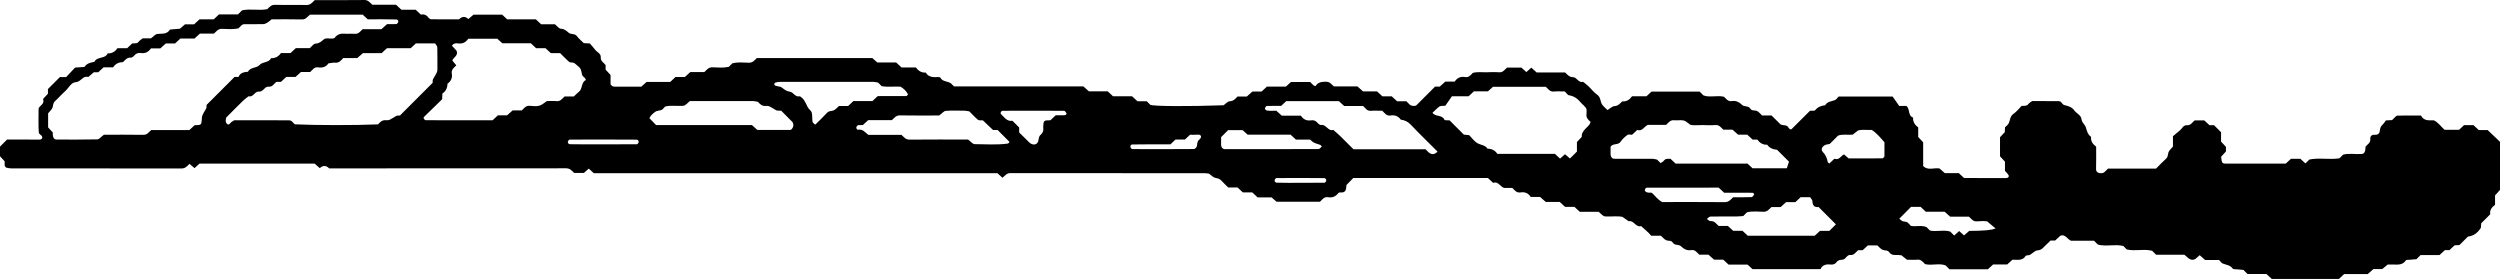 <?xml version="1.0" encoding="UTF-8"?>
<svg preserveAspectRatio="none" id="a" data-name="AW" xmlns="http://www.w3.org/2000/svg" width="500" height="55.787" viewBox="0 0 500 55.787">
  <path id="b" data-name="22" d="M316.37,26.844h0c.002-.034,.002-.029,0,0Zm183.63,1.503v9.641c-.342,.378-.657,.726-.991,1.096v1.875c-.691,.514-1.119,1.129-.956,1.888-.672,.672-1.239,1.239-1.805,1.805-.027,.309-.054,.619-.081,.928-.614,.944-1.409,1.618-2.58,1.733-.567,.566-1.133,1.133-1.7,1.7-.314,.016-.627,.032-.966,.05-.332,.31-.677,.633-1.033,.965h-.917c-.363,.335-.71,.655-1.073,.99h-3.786c-.26,.26-.486,.486-.815,.815-.343,.031-.797,.067-1.25,.115-.304,.032-.769-.029-.883,.14-.658,.977-1.623,.829-2.564,.82-.32-.003-.641,0-1.06,0-.297,.247-.652,.542-1.097,.912h-1.772c-.374,.332-.724,.643-1.115,.99h-4.725c-.362,.337-.708,.659-1.049,.977h-13.43c-.365-.336-.712-.655-1.076-.99h-3.782c-.261-.261-.488-.488-.815-.815-.345-.031-.8-.066-1.253-.114-.304-.032-.762,.027-.882-.144-.505-.721-1.304-.737-2-1.019-.273-.111-.461-.434-.736-.709h-2.796c-.373-.333-.723-.644-1.075-.958-.211,.187-.442,.383-.664,.588-.5,.462-1.109,.43-1.642-.037-.234-.205-.474-.403-.755-.642h-5.656c-.264-.264-.491-.491-.789-.789-1.619-.423-3.378,.121-5.072-.264-.23-.23-.457-.457-.698-.698-1.68-.413-3.442,.169-5.088-.28-.271-.271-.497-.497-.77-.77h-4.625c-.769-.36-1.108-1.367-2.106-1.005-.345,.317-.693,.638-1.053,.97h-.928c-.238,.238-.447,.487-.695,.686-.588,.473-.925,1.223-1.891,1.278-.525,.03-1.004,.617-1.534,.897-.256,.136-.736,.045-.848,.224-.661,1.05-1.678,.693-2.644,.753-.318,.287-.667,.602-1.046,.944h-2.815c-.363,.335-.711,.655-1.043,.962h-7.681c-.24-.24-.467-.467-.777-.776-1.274-.497-2.726,.083-4.105-.257-.444-.42-.791-.97-1.558-.89-.634,.066-1.28,.013-2.049,.013-.28-.222-.639-.507-1.121-.889-.312-.018-.778-.092-1.236-.061-.529,.036-.923-.159-1.213-.556-.336-.46-.848-.298-1.261-.451-.414-.153-.727-.578-1.122-.916h-1.869c-.335,.309-.683,.629-1.049,.966h-.902c-.499,.395-.781,1.035-1.567,.958-.708-.069-.888,.875-1.524,.931-.488,.042-.932,.078-1.237,.507-.312,.437-.76,.522-1.247,.469-.854-.092-1.58,.083-1.962,.927h-13.586c-.283-.258-.631-.575-1.003-.914h-3.792c-.359-.33-.707-.651-1.075-.99h-1.836c-.387-.346-.736-.658-1.108-.99h-1.84c-.488-.477-.849-1.042-1.609-.917-.849,.14-1.465-.198-2.09-.796-.389-.372-1.226-.081-1.611-.712-.301-.493-.85-.287-1.257-.446-.413-.16-.723-.587-1.106-.922h-1.943c-.185-.202-.387-.452-.619-.67-.457-.43-.932-.841-1.399-1.261-1.082,.334-1.436-1.212-2.486-.962-.376-.263-.753-.527-1.254-.877-.938-.201-2.05-.05-3.155-.079-.589-.016-.589-.002-1.586-.934h-3.785l-1.071-.99h-1.88c-.356-.332-.702-.655-1.06-.99h-2.801c-.397-.35-.748-.659-1.124-.99h-1.871c-.504-.789-1.203-1.047-2.057-.905-.751,.124-1.139-.398-1.622-.906h-1.672c-.851-.319-1.164-1.381-2.18-1.01-.339-.316-.685-.638-1.042-.971h-26.918c-.436,.448-.882,.906-1.36,1.397-.1,.689,.018,1.603-1.188,1.494-.141-.013-.354,.017-.425,.11-.527,.691-1.2,.993-2.06,.844-.751-.131-1.138,.4-1.621,.905h-8.69c-.246-.215-.598-.521-1.004-.874h-2.79c-.36-.336-.707-.658-1.063-.99h-1.885c-.356-.332-.701-.654-1.061-.99h-1.871c-.481-.481-.955-.916-1.381-1.393-.343-.383-.761-.436-1.23-.539-.413-.091-.756-.5-1.215-.829-.188-.022-.493-.091-.798-.091-12.978-.005-25.956,.003-38.935-.023-.773-.002-1.087,.527-1.584,.937-.325-.295-.66-.6-1.01-.917H118.762c-.343-.313-.683-.624-1.007-.919-.362,.322-.711,.634-.976,.869h-1.947c-.488-.48-.853-.932-1.61-.93-14.741,.024-29.481,.017-44.222,.017h-3.156q-.947-.93-1.884-.044c-.33-.292-.663-.587-1.025-.907h-23.034c-.332,.299-.676,.609-1.003,.904l-.994-.865c-.486,.469-.844,.933-1.604,.931-11.376-.026-22.752-.016-34.128-.023-.301,0-.602-.088-.887-.133-.565-.323-.287-.859-.357-1.288-.33-.354-.652-.7-.929-.997v-1.933c.482-.482,.936-.936,1.413-1.413,2.056,0,4.135-.015,6.215,.014,.365,.005,.719,.007,.813-.334,.146-.528-.655-.659-.684-1.099-.101-1.497-.039-3.089-.039-4.814,.224-.553,1.268-.874,.899-1.886,.318-.341,.641-.686,.973-1.042v-.94c.796-.796,1.589-1.589,2.392-2.392h1.251c.504-.537,1.153-1.227,1.786-1.9,.624-.043,1.251-.087,1.877-.13,.458-.733,1.222-.871,1.981-1.019,.531-1.124,2.165-.521,2.661-1.699,.866,.059,1.488-.354,1.96-1.025h1.927l1.034-.965c.481-.028,.964,.1,1.316-.38,.176-.24,.47-.392,.776-.636h1.652c.504-.367,.856-.827,1.254-.872,.93-.105,1.929,.134,2.531-.879l2.005-.173c.25-.217,.602-.522,1.011-.877h1.823c.362-.336,.708-.657,1.068-.99h2.843c.356-.332,.702-.655,1.06-.99h3.797l.808-.808c1.59-.377,3.344,.089,5.052-.238,.431-.441,.808-.891,1.563-.871,2.081,.055,4.166-.017,6.248,.038,.752,.02,1.139-.415,1.677-.981,3.243,0,6.593,.025,9.941-.019,.772-.01,1.092,.519,1.586,.95h4.746l1.065,.99h2.845c.356,.332,.701,.655,1.051,.981,.728-.169,1.224,.172,1.598,.698,.159,.094,.287,.235,.416,.236,1.908,.014,3.816,.01,5.607,.01q.967-.931,1.871-.059c.322-.273,.651-.551,1.035-.875h5.733c.3,.28,.646,.603,1.001,.934h5.733c.356,.332,.702,.654,1.062,.99h2.762c.438,.35,.794,.871,1.167,.884,.728,.025,1.117,.425,1.607,.826,.453,.37,1.202,.087,1.642,.686,.375,.51,.89,.918,1.343,1.372,.314,.017,.627,.034,1.216,.065,.279,.327,.708,.798,1.1,1.298,.377,.48,1.137,.727,1.083,1.465-.059,.792,.595,1.054,.97,1.554v.923c.331,.356,.652,.703,.991,1.067v1.861c.214,.338,.473,.475,.799,.474,1.762-.004,3.525-.002,5.346-.002,.317-.281,.667-.592,1.06-.94h4.726c.36-.336,.706-.659,1.062-.99h1.877c.366-.336,.713-.655,1.078-.99h2.816c.493-.444,.823-.973,1.593-.948,1.101,.036,2.215,.144,3.305-.101l.692-.692c1.082-.295,2.196-.153,3.294-.125,.76,.02,1.123-.456,1.61-.936h23.1c.263,.233,.613,.543,1.005,.891h3.764c.361,.336,.707,.659,1.062,.99h2.889c.471,.674,1.097,1.081,1.96,1.026,.592,.991,1.553,.938,2.515,.898,.14-.006,.367,.036,.414,.128,.494,.954,1.738,.594,2.336,1.351,.099,.125,.225,.228,.386,.389h25.873l1.113,.988h3.763c.362,.337,.708,.659,1.063,.99h3.799c.367,.337,.714,.656,1.079,.99h1.858c.262,.262,.489,.489,.716,.716,.564,.301,7.693,.341,14.646,.088,.457-.317,.828-.784,1.212-.795,.747-.022,1.132-.457,1.58-.957h1.867c.373-.333,.723-.644,1.111-.99h1.838c.365-.338,.712-.66,1.069-.99h3.796c.369-.338,.717-.656,1.001-.916h3.859c.264,.264,.481,.502,.723,.71,.077,.067,.221,.056,.358,.087,.469-.765,1.195-.852,2.036-.861,.76-.008,1.118,.47,1.607,.943h4.726c.371,.333,.72,.646,1.105,.99h2.803c.367,.338,.715,.658,1.075,.99h1.864c.374,.34,.722,.656,1.09,.991h1.85c.267,.267,.478,.512,.724,.715,.334,.275,1.073,.291,1.297,.068,1.245-1.242,2.487-2.486,3.724-3.723h.933c.38-.343,.729-.657,1.099-.99h1.883c.502-.76,1.179-1.067,2.045-.916,.743,.13,1.154-.36,1.573-.829,.94-.254,1.893-.101,2.836-.13,.8-.024,1.607-.059,2.402,.01,.769,.067,1.109-.481,1.6-.937h2.898c.28,.255,.628,.571,.977,.889,.327-.29,.667-.591,.993-.88,.351,.314,.7,.627,1.072,.959h5.686c.488,.474,.85,.938,1.607,.947,.749,.009,1.058,1.191,2.006,.929,.358,.296,.734,.573,1.07,.893,.581,.551,1.071,1.224,1.721,1.67,.754,.517,.594,1.387,1.016,1.997,.269,.389,.666,.689,1.063,1.086,.453-.272,.911-.762,1.395-.79,.758-.044,1.093-.539,1.549-.944,.871,.07,1.486-.359,1.959-1.023h2.888c.356-.332,.701-.655,1.008-.941h9.62c.251,.251,.477,.477,.764,.764,1.3,.482,2.749-.078,4.132,.28,.432,.437,.806,.985,1.561,.856,.855-.145,1.456,.226,2.087,.804,.393,.36,1.225,.087,1.609,.715,.306,.499,.86,.27,1.261,.434,.413,.168,.719,.596,1.091,.928h1.887c.569,.567,1.131,1.137,1.704,1.696,.453,.443,1.267,.014,1.644,.678,.201,.355,.495,.503,.668,.334,1.254-1.226,2.488-2.473,3.677-3.662,.407-.027,.865,.075,1.005-.091,.541-.642,1.203-.938,2.007-.998,.445-.759,1.268-.771,1.973-1.039,.273-.104,.461-.433,.739-.712h10.793c.4,.571,.951,1.357,1.315,1.877h1.415c.813,.569,.25,1.938,1.361,2.326-.049,.861,.35,1.491,1.027,1.961v1.928c.331,.354,.654,.7,.99,1.06v4.764c.975,.936,2.147,.281,3.274,.469,.305,.271,.655,.582,1.045,.929h2.804c.36,.336,.706,.659,1.052,.982,2.724,0,5.448-.011,8.171,.013,.362,.003,.712-.016,.783-.373,.038-.191-.242-.454-.398-.671-.092-.128-.223-.229-.371-.377v-1.86c-.335-.364-.655-.711-.991-1.076v-3.813c.32-.343,.643-.689,.955-1.023,.016-.335,.031-.649,.047-.963,.227-.227,.505-.421,.669-.686,.39-.632,.263-1.483,1.013-1.999,.64-.441,1.135-1.093,1.64-1.598,.578,.001,1.04,.043,1.389-.408,.18-.232,.466-.397,.731-.54,.124-.067,.314-.012,.475-.012,1.602,0,3.204-.003,4.807,.006,.142,0,.283,.084,.425,.13,.227,.227,.419,.584,.686,.655,.751,.199,1.483,.341,1.983,1.038,.454,.633,1.388,.979,1.476,1.78,.08,.728,.669,1.057,.843,1.583,.246,.746,.383,1.483,1.071,1.964-.095,.884,.373,1.478,1.018,1.958,0,1.466,.022,2.909-.015,4.35-.01,.368,.025,.623,.352,.824,.325,.199,.95,.205,1.299-.068,.25-.196,.458-.447,.726-.715h9.616c.653-.653,1.3-1.351,2.005-1.985,.406-.365,.338-.826,.475-1.255,.132-.414,.553-.737,.901-1.167v-2.061c.364-.308,.837-.735,1.337-1.127,.48-.377,.728-1.137,1.464-1.084,.791,.057,1.056-.592,1.556-.969h1.903c.338,.311,.686,.631,1.054,.971h.906c.472,.472,.926,.925,1.401,1.401v1.876c.336,.36,.659,.706,.977,1.048v.929c-.336,.366-.655,.713-.958,1.042,.098,1.199,.207,1.375,.865,1.377,1.602,.003,3.205,.001,4.807,.001h7.25c.326-.299,.673-.617,1.041-.954h1.885c.335,.307,.674,.617,1.012,.926,.241-.241,.468-.468,.785-.785,1.925-.405,3.993,.069,6.014-.243,.231-.231,.457-.458,.732-.732,1.194-.321,2.467-.044,3.722-.131,.431-.03,.704-.375,.738-.987,.009-.158,.001-.316,.001-.442,.381-.511,1.053-.771,.976-1.564-.053-.55,.293-.887,.851-.844,.557,.043,.95-.188,1.034-.682,.079-.469,.093-.893,.484-1.255,.346-.32,.596-.743,.751-.943,.614-.031,.927-.047,1.241-.064,.227-.227,.453-.453,.68-.68,.128-.078,.255-.222,.384-.223,1.588-.015,3.177-.01,4.707-.01,.633,1.179,1.657,.928,2.586,.961,.885,.416,1.404,1.246,2.147,1.893h2.89c.296-.275,.642-.597,1-.93h1.887c.352,.329,.698,.651,1.058,.987h1.78c.885,.843,1.695,1.613,2.457,2.338ZM41.303,20.996c1.884-1.884,3.681-3.681,5.611-5.611h.793c.32-.833,1.084-.97,1.883-1.037,.476-.959,1.687-.655,2.321-1.354,.627-.692,1.838-.403,2.316-1.359,.855,.041,1.491-.344,1.96-1.027h1.92c.358-.331,.705-.651,1.07-.987h2.787c.403-.341,.75-.879,1.12-.896,.716-.032,1.131-.373,1.616-.799,.513-.45,1.212-.136,1.823-.217,.144-.019,.342-.047,.412-.144,.522-.719,1.223-.9,2.071-.824,.635,.057,1.285-.042,1.918,.025,.765,.08,1.115-.463,1.604-.931h3.763c.369-.331,.718-.643,1.124-1.006,.565,0,1.201,.016,1.834-.014,.123-.006,.263-.169,.351-.291,.156-.218,.039-.618-.321-.629-1.917-.06-3.836-.028-5.722-.028-.37-.341-.717-.661-1.013-.933h-10.548c-.524,.412-.824,.974-1.602,.953-2.065-.057-4.132-.019-6.083-.019q-1.04,.962-1.679,.963c-1.28-.004-2.56-.006-3.84,.006-.139,.001-.277,.098-.415,.149-.226,.226-.453,.453-.684,.684-1.089,.241-2.202,.136-3.302,.099-.768-.025-1.101,.499-1.593,.946h-2.811c-.365,.333-.712,.65-1.083,.988h-2.826c-.358,.331-.705,.651-1.069,.987h-1.846c-.381,.343-.729,.657-1.097,.989h-1.883c-.502,.755-1.171,1.051-2.041,.924-.487-.071-.904,.066-1.252,.464-.19,.217-.508,.483-.747,.464-.766-.063-1.113,.483-1.56,.903-.84-.011-1.498,.329-1.962,1.033h-1.907c-.364,.336-.711,.657-1.071,.988h-.886c-.392,.338-.748,.644-1.104,.951-1.09-.358-1.455,.972-2.479,1.023-.961,.047-1.422,1.155-2.117,1.778-.714,.64-1.343,1.374-2.053,2.018-.399,.362-.356,.813-.486,1.249-.124,.414-.541,.74-.894,1.186v2.819c.268,.291,.588,.637,.929,1.008,0,.125-.007,.284,.001,.442,.03,.605,.309,.977,.742,.978,2.72,.002,5.441,.032,8.16-.035,.379-.009,.747-.504,1.328-.926,2.463,0,5.17-.03,7.875,.019,.772,.014,1.089-.522,1.584-.95h7.624c.359-.331,.705-.65,1.063-.98,1.332,0,1.369-.062,1.431-1.235,.039-.731,.059-.72,.848-2.052,.143-.241,.083-.603,.099-.75Zm38.679,2.116c2.209-2.209,4.336-4.336,6.549-6.549,.014-.151-.053-.515,.089-.756,.848-1.439,.863-1.43,.86-2.042-.006-1.437,.021-2.875-.023-4.311-.008-.26-.289-.511-.448-.774h-3.83c-.338,.313-.684,.634-1.038,.962h-4.744c-.367,.337-.713,.655-1.071,.984h-3.742c-.405,.354-.755,.659-1.129,.985h-2.823c-.436,.516-.826,.988-1.576,.924-.45-.038-.913,.088-1.37,.141-.502,.743-1.229,.928-2.061,.8-.765-.118-1.1,.477-1.592,.927h-1.845c-.365,.331-.712,.645-1.088,.986h-1.848c-.361,.335-.708,.655-1.064,.985h-.917c-.501,.373-.76,1.043-1.55,.964-.83-.084-1.041,1.093-2,.985-.757-.085-1.049,1.183-1.993,.926-.361,.284-.752,.539-1.079,.858-1.143,1.115-2.267,2.249-3.385,3.389-.088,.09-.063,.288-.096,.435-.081,.354,.009,.63,.247,.858,.237,.227,.418,.137,.693-.205,.181-.226,.483-.355,.731-.527,3.672,0,7.345-.001,11.018,.005,.142,0,.283,.082,.425,.125,.226,.226,.452,.452,.677,.677,4.349,.202,11.985,.208,16.653,.011,.414-.467,.823-.896,1.568-.836,.694,.056,.688-.037,2.043-.836,.241-.142,.604-.078,.761-.094Zm34.778-3.817c.361-.334,.69-.668,1.05-.964,.742-.608,.387-1.846,1.35-2.318-.038-.499-.626-.647-.731-1.024-.163-.586-.126-1.199-.694-1.642-.486-.379-.827-.918-1.581-.857-.233,.019-.52-.285-.739-.488-.468-.434-.909-.898-1.388-1.378h-1.868c-.358-.333-.703-.653-1.061-.987h-1.882c-.351-.329-.696-.652-1.045-.98h-5.699c-.378-.342-.725-.656-1.008-.912h-5.807c-.5,.729-1.147,1.065-2.027,.935-.474-.07-.941-.003-1.243,.455,.31,.339,.624,.683,.933,1.021,.381,.958-.607,1.301-.862,1.935,.276,.337,.541,.66,.808,.985-.548,.489-1.038,.9-.904,1.64,.158,.868-.18,1.527-.867,2.036-.008,.828-.317,1.501-1.013,1.947-.015,.342-.029,.656-.051,1.148-1.162,1.127-2.421,2.345-3.668,3.574-.054,.054-.04,.245,.014,.325,.082,.125,.225,.299,.343,.299,4.472,.015,8.944,.013,13.399,.013,.353-.331,.698-.654,1.053-.987h1.838c.396-.35,.745-.658,1.117-.987h1.832c.488-.48,.848-1.005,1.608-.925,.632,.066,1.311,.139,1.905-.023,.551-.151,1.018-.611,1.507-.925,.66,0,1.304-.052,1.936,.014,.764,.08,1.111-.466,1.601-.931h1.843Zm12.561,8.634c-4.463-.035-8.925-.026-13.388-.01-.114,0-.266,.187-.333,.321-.113,.225,.038,.595,.386,.603,2.23,.047,4.462,.024,6.694,.024s4.463,.005,6.694-.014c.115,0,.266-.187,.333-.321,.112-.225-.04-.601-.386-.603Zm31.321-3.093c-.066-.13-.046-.322-.138-.417-.768-.791-1.552-1.565-2.258-2.271-.443-.04-.807,.03-1.047-.111-1.393-.818-1.388-.907-2.032-.847-.736,.068-1.163-.334-1.568-.815-.309-.056-.605-.155-.901-.156-4.283-.01-8.566-.007-12.727-.007-1.036,.958-1.037,.944-1.68,.966-1.095,.038-2.199-.144-3.276,.134-.232,.232-.42,.537-.691,.663-.397,.185-.941,.129-1.265,.379-.456,.352-.965,.722-1.166,1.294l1.324,1.372h19.175c.321,.291,.667,.604,1.061,.962,2.165,0,4.389,.001,6.614-.001,.331,0,.734-.83,.573-1.146Zm12.037-4.623h3.806l1.057-.992c1.903,0,3.814,.006,5.724-.014,.114-.001,.226-.211,.343-.328-.344-.68-.875-1.176-1.519-1.547-1.269-.072-2.536,.126-3.761-.103-.252-.252-.478-.478-.704-.705-.297-.053-.594-.151-.892-.151-6.223-.009-12.446-.008-18.669-.002-.303,0-.614,.044-.905,.125-.134,.037-.292,.199-.32,.33-.019,.088,.15,.283,.27,.323,.423,.141,.947,.123,1.274,.373,.497,.38,.897,.731,1.6,.818,.696,.086,1.055,1.175,2.001,.911,.693,.458,.914,.815,1.554,2.171,.191,.405,.694,.689,.808,1.098,.164,.588,.059,1.246,.163,1.858,.036,.211,.352,.375,.54,.561,.791-.791,1.608-1.557,2.359-2.381,.373-.409,.839-.31,1.257-.455,.412-.143,.729-.563,1.142-.907h1.824l1.048-.983Zm31.232,8.174c-.791-.791-1.582-1.582-2.389-2.389h-.918c-.698-.665-1.383-1.315-2.033-1.933-.369-.03-.774,.059-.97-.103-.613-.507-1.148-1.109-1.713-1.674-.299-.05-.597-.141-.896-.145-1.278-.016-2.562-.069-3.832,.03-.391,.031-.747,.503-1.327,.924-2.462,0-5.165,.03-7.866-.019-.768-.014-1.094,.507-1.588,.946h-4.732c-.361,.329-.708,.645-1.094,.996-.267,0-.587-.03-.897,.014-.129,.018-.266,.176-.345,.304-.137,.221,.033,.655,.344,.605,.963-.155,1.386,.581,2.028,1.035h6.62c.494,.44,.821,.953,1.588,.945,3.981-.04,7.963-.018,11.721-.018,.563,.415,.933,.922,1.305,.923,2.217,.01,4.441,.191,6.651-.116,.126-.017,.228-.214,.341-.326Zm11.421-5.658c-.137-.215-.322-.566-.494-.568-4.125-.03-8.251-.023-12.376-.005-.113,0-.254,.194-.325,.329-.042,.079-.012,.262,.055,.324,.664,.618,1.162,1.529,2.292,1.343,.453,.453,.902,.902,1.35,1.35v.988c.659,.651,1.336,1.319,2.013,1.987,.663,.655,1.611,.537,1.809-.282,.108-.448,.069-.898,.477-1.242,.22-.186,.412-.466,.49-.739,.084-.293,.004-.63,.022-.947,.064-1.149,.11-1.221,1.432-1.216,.352-.328,.694-.648,1.068-.997,.612,0,1.242,.017,1.869-.015,.118-.006,.338-.282,.319-.31Zm26.88,4.57c-.072-.353-.411-.405-.776-.366-.469,.05-.948,.012-1.423,.012-.342,.321-.684,.641-1.026,.962h-1.886c-.347,.329-.687,.651-1.016,.962-2.554,0-5.086-.023-7.617,.026-.348,.007-.48,.397-.347,.615,.078,.128,.222,.307,.337,.307,4.114,.016,8.227,.022,12.341-.013,.206-.002,.538-.359,.586-.597,.091-.446,.004-.911,.441-1.255,.192-.151,.423-.465,.384-.653Zm23.518,2.508c.212,0,.422-.334,.633-.512-.113-.113-.207-.287-.343-.331-1.313-.421-1.315-.415-1.994-1.044h-2.84c-.363-.335-.711-.656-1.072-.989h-8.588c-.377-.341-.725-.656-1.002-.907h-2.9c-.495,.495-.949,.948-1.402,1.401,0,.481,.006,.961-.002,1.442-.009,.58,.3,.961,.763,.961,6.248,.002,12.497,.006,18.746-.021Zm1.103,5.816c-3.181-.04-6.363-.027-9.544-.01-.114,0-.265,.189-.331,.323-.11,.225,.04,.588,.389,.6,1.589,.056,3.181,.025,4.771,.025s3.182,.007,4.772-.014c.115-.002,.265-.188,.331-.322,.11-.225-.043-.597-.389-.601Zm22.668-5.311c-1.795-1.794-3.618-3.555-5.362-5.392-.576-.607-1.212-.893-1.991-.995-.503-.722-1.206-.962-2.05-.823-.755,.124-1.119-.431-1.658-.964-.365,0-.832,.031-1.293-.008-.609-.05-1.258,.208-1.801-.199-.245-.245-.471-.471-.725-.725h-3.782l-1.069-.982h-10.526c-.319,.299-.663,.622-1.016,.953-.94,0-1.898-.011-2.854,.015-.117,.003-.266,.185-.334,.318-.115,.224,.022,.554,.386,.605,.621,.087,1.262,.024,1.826,.024,.405,.363,.752,.675,1.115,1.001h3.802c.5,.739,1.155,1.058,2.029,.93,.477-.07,.907,.037,1.254,.447,.186,.22,.521,.517,.734,.478,1.06-.19,1.403,1.316,2.478,.991,.467,.413,.951,.81,1.397,1.244,.904,.88,1.789,1.781,2.636,2.629h14.424c.252,.252,.453,.51,.708,.696,.591,.431,1.145,.332,1.675-.24Zm30.619-5.932c-.492-.415-.932-.845-.821-1.581,.047-.312,.008-.637,.008-.961-.256-.597-.826-.926-1.221-1.407-.607-.739-1.33-1.237-2.312-1.379-.253-.037-.456-.423-.794-.762-.67,0-1.457-.053-2.234,.015-.773,.068-1.091-.509-1.585-.943h-10.562c-.281,.251-.629,.562-1.016,.908h-2.808c-.353,.331-.697,.653-1.047,.982h-3.339c-.353,.505-.901,1.29-1.321,1.891-.584,.067-.962,0-1.179,.157-.508,.366-.94,.838-1.394,1.259,.625,.874,1.956,.333,2.406,1.412,.055,.131,.583,.064,1.009,.097,.938,.937,1.939,1.937,2.866,2.863,.442,.04,.749,.068,1.057,.097,.564,.564,1.043,1.293,1.718,1.647,.653,.343,1.49,.338,1.951,1.06,.828,.008,1.501,.317,1.961,1.034h11.51c.347,.318,.693,.635,1.04,.954,.327-.292,.666-.595,.989-.882,.333,.29,.663,.577,.986,.859,.495-.491,.949-.941,1.398-1.386v-1.908c.33-.352,.653-.696,.96-1.024,.013-.242,.025-.466,.028-.536,.451-1.229,1.5-1.503,1.749-2.466Zm12.421,7.381c.296,.002,.591,.11,.887,.17,.226,.226,.453,.453,.69,.69,.221-.159,.502-.277,.657-.488,.35-.478,.833-.356,1.314-.381,.334,.312,.679,.635,1.031,.963h14.38c.351,.328,.696,.651,1.007,.941h6.856c.134-.409,.273-.831,.433-1.322-.81-.81-1.593-1.593-2.375-2.375-.791-.083-1.507-.313-1.979-1.017-.858,.048-1.49-.347-1.959-1.026h-.963c-.357-.33-.704-.65-1.07-.988h-1.838c-.385-.345-.733-.657-1.104-.989h-1.84c-.489-.47-.84-.998-1.605-.931-.794,.069-1.6,.035-2.399,.01-.941-.03-1.892,.129-2.606-.071-.557-.375-.909-.768-1.323-.852-.615-.125-1.279,.02-1.912-.046-.766-.08-1.114,.466-1.603,.931h-3.67c-.76,.36-1.1,1.363-2.091,1.004l-1.054,.973c-.307,0-.718-.124-.914,.024-.516,.391-1.023,.833-1.365,1.357-.497,.762-1.552,.254-2.009,1.023,0,.459,.006,.938-.002,1.417-.009,.576,.302,.975,.747,.976,2.56,.002,5.121-.005,7.681,.009Zm14.412,8.665c.752,.007,1.135-.424,1.673-.98,1.162,0,2.43,.024,3.696-.025,.192-.007,.379-.346,.538-.554,.013-.017-.209-.311-.323-.313-1.915-.02-3.83-.014-5.716-.014-.389-.363-.735-.685-1.089-1.016-4.79,0-9.597-.002-14.404,.014-.114,0-.271,.193-.331,.329-.101,.23,.051,.494,.414,.604,.291,.089,.621,.052,.933,.071,.707,.618,1.23,1.445,2.111,1.866,4.166,0,8.332-.02,12.497,.019Zm22.227,4.44c-1.105-1.105-2.212-2.212-3.463-3.464-.037-.002-.383,.063-.654-.051-.474-.2-.559-.646-.585-1.146-.014-.26-.294-.507-.455-.759h-1.903c-.35,.328-.694,.651-1.047,.982h-1.848c-.387,.346-.735,.657-1.102,.985h-1.837c-.49,.463-.836,.964-1.598,.939-1.096-.035-2.205-.145-3.291,.102l-.752,.752c-.384,.025-.842,.079-1.301,.082-1.755,.01-3.51-.015-5.264,.026-.242,.006-.477,.311-.715,.477,.255,.154,.522,.455,.763,.436,.769-.063,1.097,.508,1.59,.952h1.846c.363,.33,.709,.645,1.084,.985h1.849c.36,.334,.706,.654,1.052,.975,4.467,0,8.933,0,13.4,0,.346-.321,.691-.641,1.049-.973h1.882c.463-.463,.914-.914,1.299-1.299Zm9.71-16.419c-.767-.854-1.531-1.831-2.552-2.468-1,.062-1.942-.133-2.746,.126-.442,.347-.797,.626-1.057,.83-1.071,.076-2.014-.146-2.922,.188-.56,.56-1.119,1.119-1.679,1.679-.149,.022-.298,.045-.448,.066-.919,.13-1.475,.961-.923,1.52,.585,.591,.824,1.238,.98,1.989,.027,.13,.212,.226,.317,.332,.341-.322,.681-.645,1.018-.963,.962,.376,1.297-.607,1.928-.861,.361,.309,.709,.608,.931,.799,2.365,0,4.572,.005,6.778-.014,.113,0,.224-.21,.374-.359v-2.862Zm22.218,17.236c-.504-.423-.982-.823-1.675-1.405-.476-.109-1.269-.056-2.045-.005-.767,.05-1.102-.486-1.594-.94h-3.761c-.364-.326-.712-.637-1.097-.983h-3.769c-.351-.329-.695-.651-1.046-.981h-1.908c-.784,.788-1.572,1.58-2.359,2.371,.218,.169,.418,.394,.669,.499,.271,.114,.625,.052,.877,.188,.269,.145,.461,.433,.774,.746,.965,.209,2.089-.193,3.127,.243,.225,.226,.451,.451,.693,.693,1.36,.278,2.797-.202,4.048,.202,.334,.334,.56,.56,.798,.798,.335-.305,.67-.611,.993-.906,.332,.298,.665,.599,.976,.879,.383-.332,.733-.637,1.043-.906q4.277,0,5.253-.494Z"/>
</svg>
